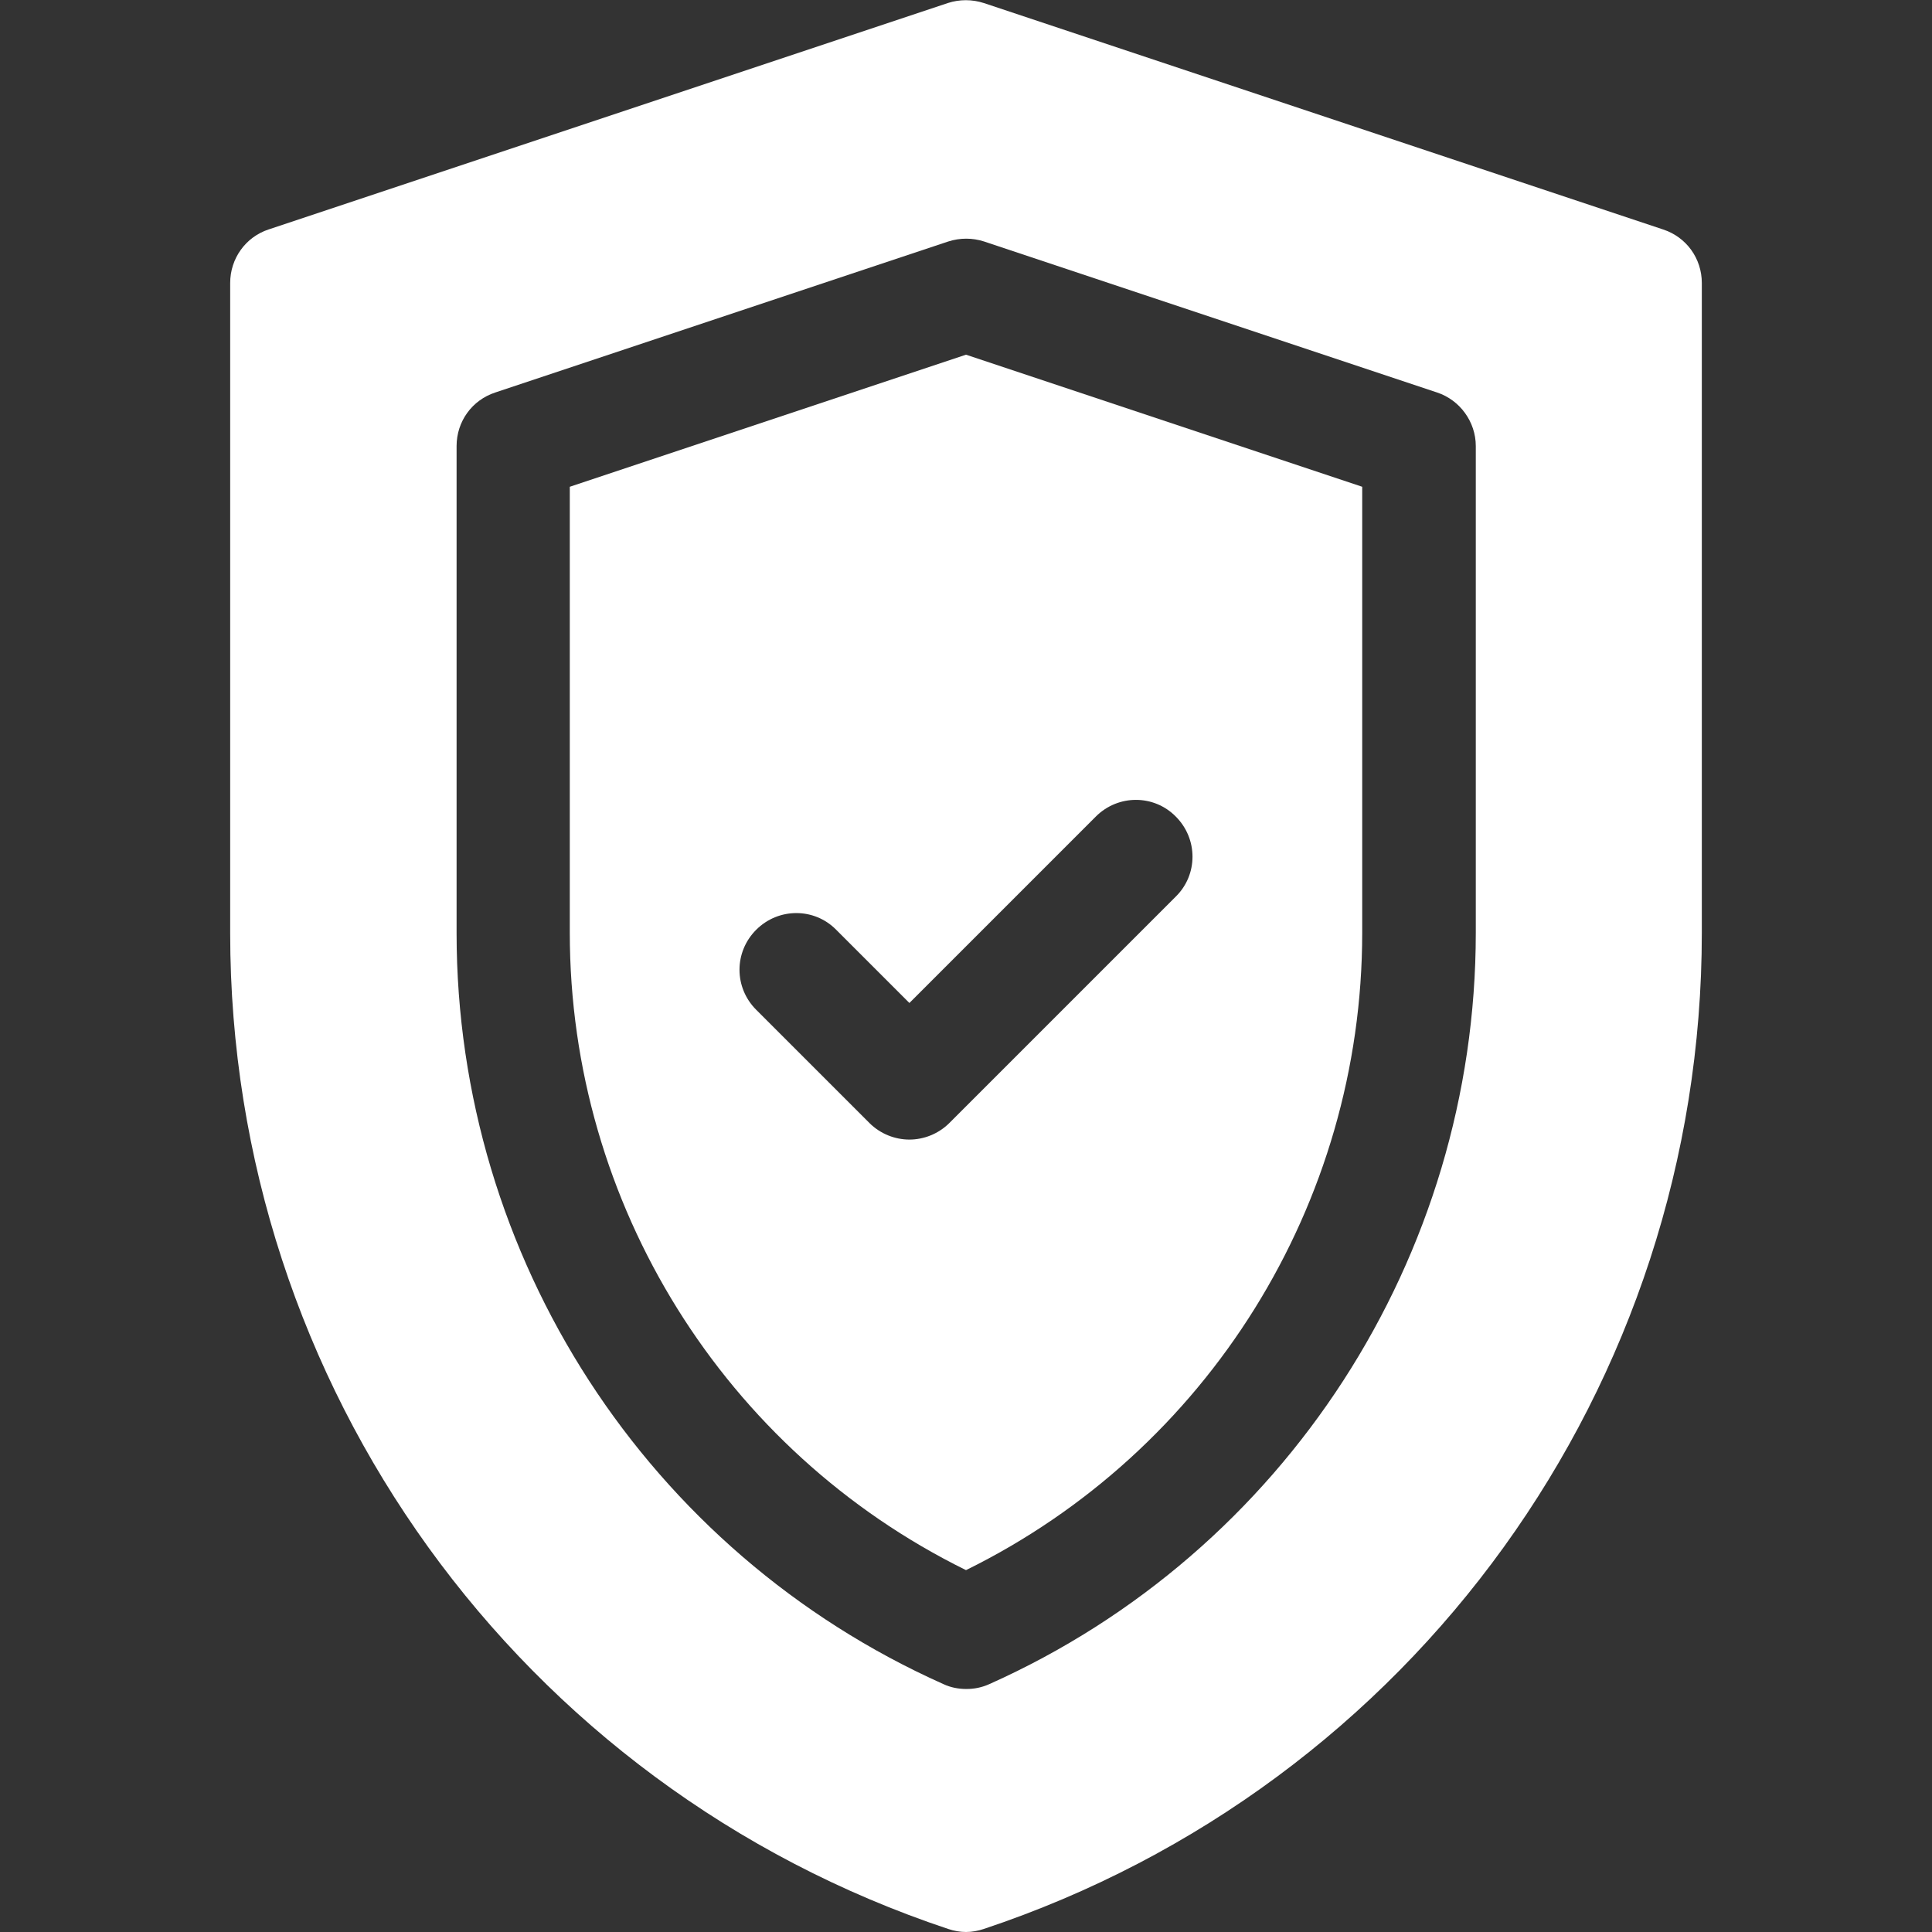 <?xml version="1.0" encoding="utf-8"?>
<!-- Generator: Adobe Illustrator 23.0.6, SVG Export Plug-In . SVG Version: 6.00 Build 0)  -->
<svg version="1.1" id="Capa_1" xmlns="http://www.w3.org/2000/svg" xmlns:xlink="http://www.w3.org/1999/xlink" x="0px" y="0px"
	 viewBox="0 0 512 512" style="enable-background:new 0 0 512 512;" xml:space="preserve">
<rect x="0" y="0" width="512" height="512" fill="#333333" stroke="none"/>
<style type="text/css">
	.st0{fill:#FFFFFF;}
</style>
<g>
	<path class="st0" d="M256,416.1c64-31.5,105-97,105-168.9V129L256,94l-105,35v118.2C151,319.1,192,384.6,256,416.1z M200.4,246.4
		c5.9-5.9,15.4-5.9,21.2,0l19.4,19.4l49.4-49.4c5.9-5.9,15.4-5.9,21.2,0c5.9,5.9,5.9,15.4,0,21.2l-60,60c-2.9,2.9-6.8,4.4-10.6,4.4
		s-7.7-1.5-10.6-4.4l-30-30C194.5,261.7,194.5,252.3,200.4,246.4z"/>
	<path class="st0" d="M251.3,511.2c1.5,0.5,3.1,0.8,4.7,0.8c1.6,0,3.2-0.3,4.7-0.8c113.8-37.9,190.3-144,190.3-264V75
		c0-6.5-4.1-12.2-10.3-14.2l-180-60c-3.1-1-6.4-1-9.5,0l-180,60C65.1,62.8,61,68.5,61,75v172.3C61,367.2,137.5,473.3,251.3,511.2z
		 M121,118.2c0-6.5,4.1-12.2,10.3-14.2l120-40c3.1-1,6.4-1,9.5,0l120,40c6.1,2,10.3,7.8,10.3,14.2v129
		c0,85.9-50.6,164.1-128.9,199.1c-2,0.9-4,1.3-6.1,1.3s-4.2-0.4-6.1-1.3c-78.4-35-129-113.1-129-199V118.2z"/>
</g>
</svg>
